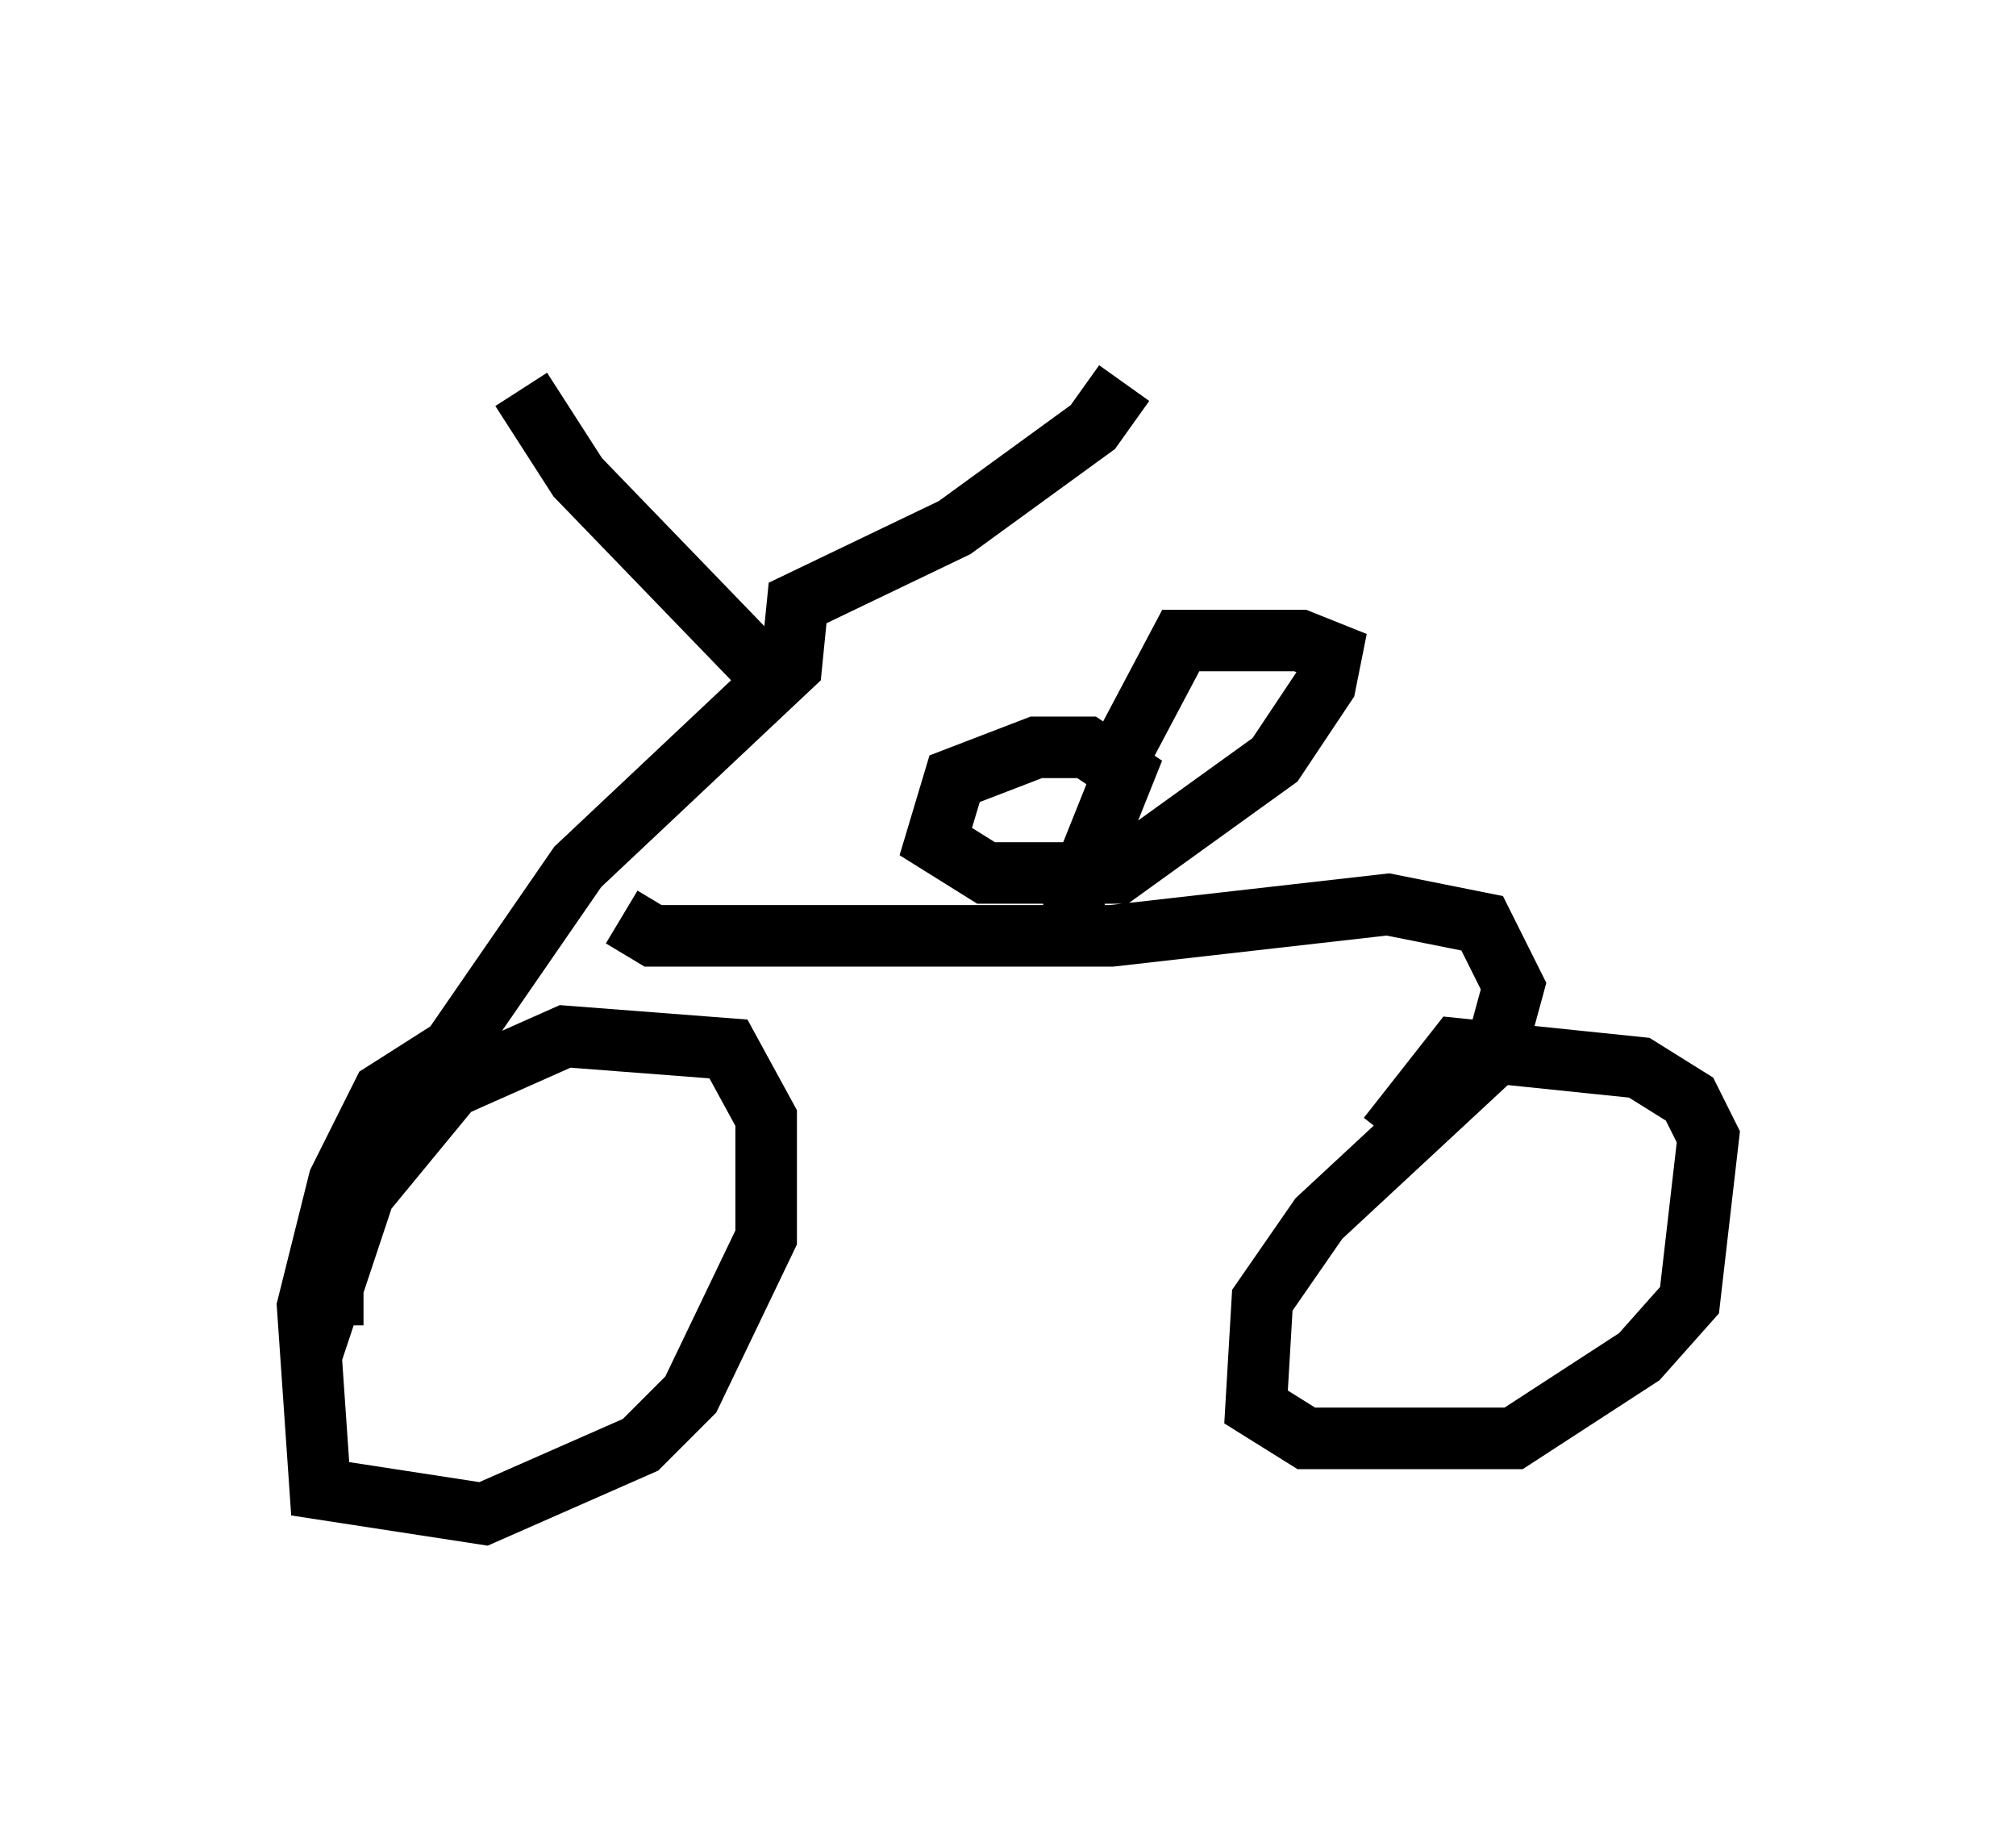 <?xml version="1.0" encoding="utf-8" ?>
<svg baseProfile="full" height="29.6" version="1.1" width="32.765" xmlns="http://www.w3.org/2000/svg" xmlns:ev="http://www.w3.org/2001/xml-events" xmlns:xlink="http://www.w3.org/1999/xlink"><defs /><rect fill="white" height="29.6" width="32.765" x="0" y="0" /><path d="M8.165, 5 m0.306, 1.327 l0.919, 1.429 2.96, 3.063 m5.921, -4.594 l-0.51, 0.715 -2.246, 1.633 l-2.552, 1.225 -0.102, 1.021 l-3.471, 3.267 -2.042, 2.96 l-1.123, 0.715 -0.715, 1.429 l-0.51, 2.042 0.204, 2.96 l2.654, 0.408 2.552, -1.123 l0.817, -0.817 1.225, -2.552 l0.0, -1.94 -0.613, -1.123 l-2.654, -0.204 -1.838, 0.817 l-1.429, 1.735 -0.51, 1.531 l0.0, 0.613 0.306, 0.102 m4.39, -6.738 l0.51, 0.306 7.452, 0.0 l4.492, -0.51 1.531, 0.306 l0.51, 1.021 -0.306, 1.123 l-2.858, 2.654 -0.919, 1.327 l-0.102, 1.735 0.817, 0.51 l3.369, 0.0 2.042, -1.327 l0.817, -0.919 0.306, -2.654 l-0.306, -0.613 -0.817, -0.51 l-2.96, -0.306 -1.123, 1.429 m-4.594, -2.756 l0.0, 0.0 m-0.51, -0.306 l0.0, -0.817 0.817, -2.042 l-0.613, -0.408 -0.817, 0.0 l-1.327, 0.51 -0.306, 1.021 l0.817, 0.51 2.144, 0.0 l2.552, -1.838 0.817, -1.225 l0.102, -0.51 -0.51, -0.204 l-1.94, 0.0 -0.919, 1.735 " fill="none" stroke="black" stroke-width="1" /></svg>